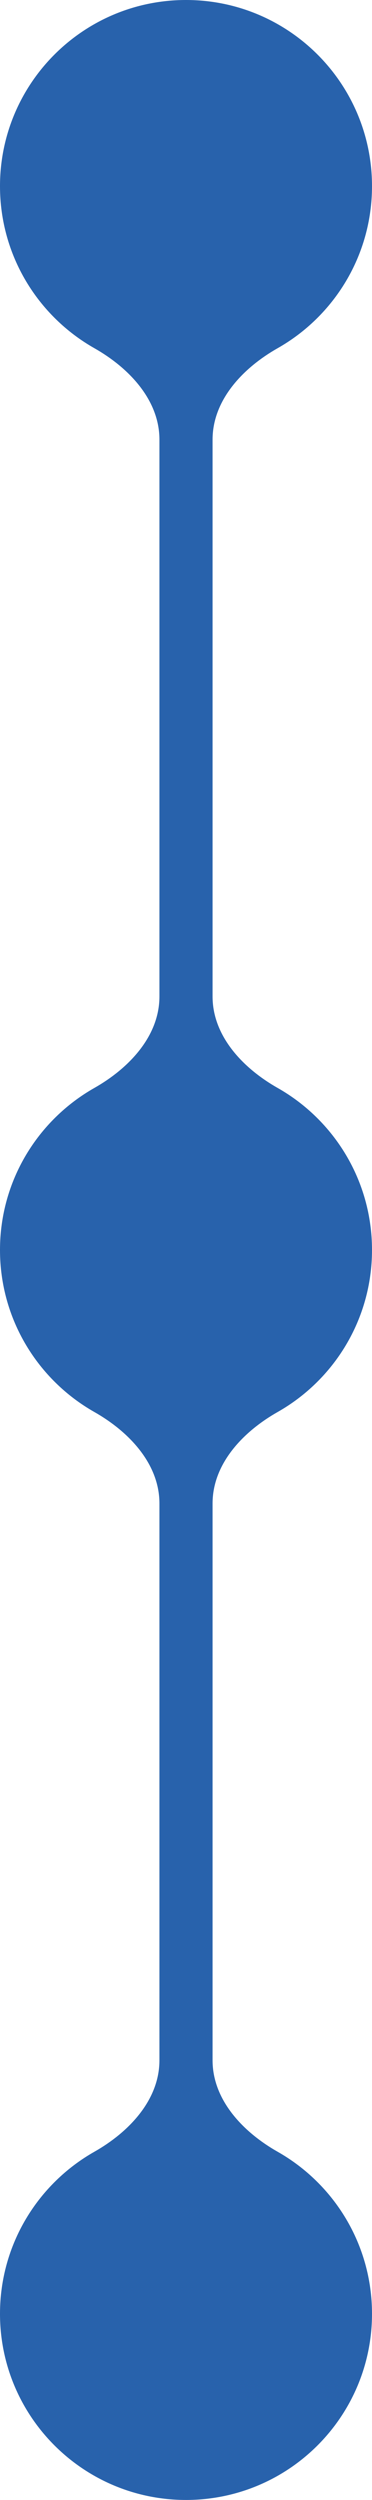 <svg width="14" height="94" viewBox="0 0 14 94" fill="none" xmlns="http://www.w3.org/2000/svg">
<path fill-rule="evenodd" clip-rule="evenodd" d="M8 16.53C8 15.038 9.149 13.83 10.448 13.093C12.569 11.891 14 9.612 14 7C14 3.134 10.866 0 7 0C3.134 0 0 3.134 0 7C0 9.612 1.431 11.891 3.552 13.093C4.851 13.83 6 15.038 6 16.53V37.469C6 38.962 4.851 40.17 3.552 40.907C1.431 42.109 0 44.388 0 47C0 49.612 1.431 51.891 3.552 53.093C4.851 53.83 6 55.038 6 56.531V77.469C6 78.962 4.851 80.17 3.552 80.907C1.431 82.109 0 84.388 0 87C0 90.866 3.134 94 7 94C10.866 94 14 90.866 14 87C14 84.388 12.569 82.109 10.448 80.907C9.149 80.17 8 78.962 8 77.469V56.531C8 55.038 9.149 53.83 10.448 53.093C12.569 51.891 14 49.612 14 47C14 44.388 12.569 42.109 10.448 40.907C9.149 40.17 8 38.962 8 37.469V16.53Z" fill="#2862AC"/>
</svg>
